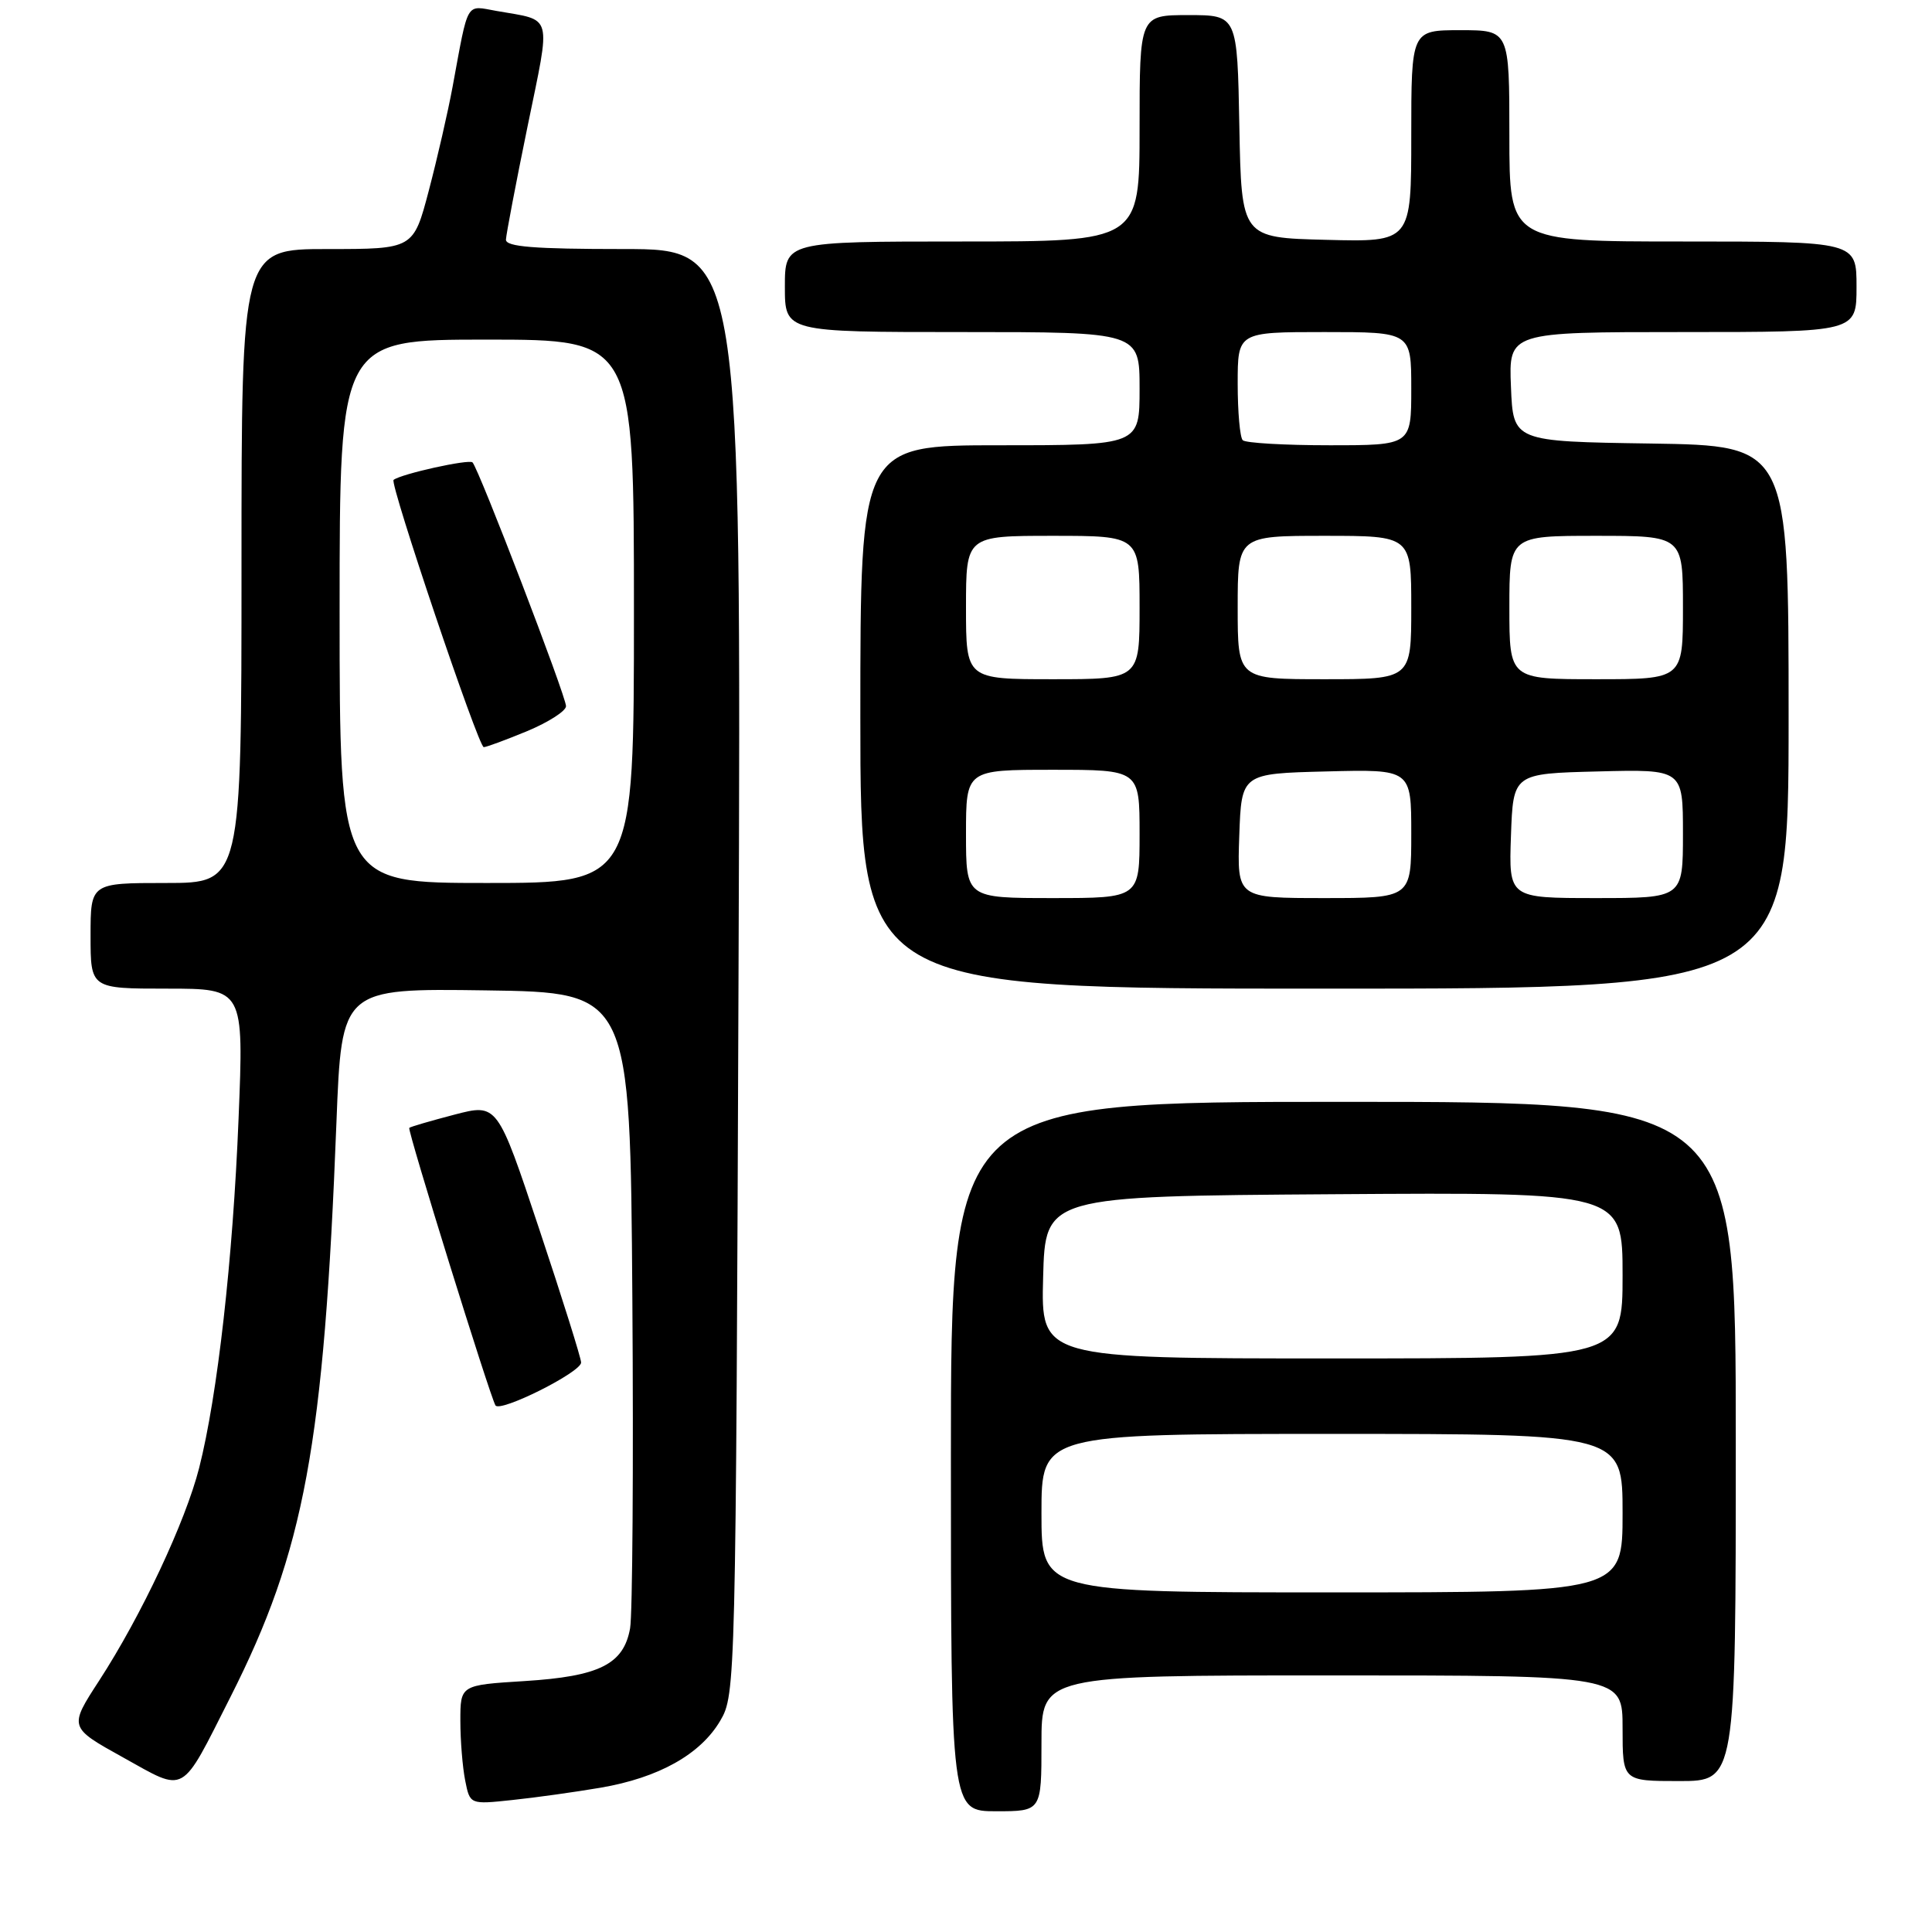 <?xml version="1.0" encoding="UTF-8" standalone="no"?>
<!DOCTYPE svg PUBLIC "-//W3C//DTD SVG 1.1//EN" "http://www.w3.org/Graphics/SVG/1.1/DTD/svg11.dtd" >
<svg xmlns="http://www.w3.org/2000/svg" xmlns:xlink="http://www.w3.org/1999/xlink" version="1.1" viewBox="0 0 256 256">
 <g >
 <path fill="currentColor"
d=" M 138.00 231.00 C 138.00 222.00 138.00 222.00 176.50 222.00 C 215.00 222.00 215.00 222.00 215.00 229.00 C 215.00 236.00 215.00 236.00 222.50 236.00 C 230.00 236.00 230.00 236.00 230.00 191.00 C 230.00 146.00 230.00 146.00 178.00 146.00 C 126.00 146.00 126.00 146.00 126.00 193.00 C 126.00 240.00 126.00 240.00 132.00 240.00 C 138.00 240.00 138.00 240.00 138.00 231.00 Z  M 79.58 236.88 C 87.29 235.56 92.82 232.46 95.44 228.00 C 97.47 224.55 97.50 223.20 97.86 128.75 C 98.22 33.00 98.22 33.00 82.61 33.00 C 70.77 33.00 67.01 32.70 67.04 31.75 C 67.07 31.06 68.35 24.32 69.90 16.77 C 73.02 1.54 73.36 2.79 65.79 1.45 C 61.65 0.72 62.11 -0.07 59.97 11.50 C 59.36 14.80 57.94 20.99 56.82 25.25 C 54.78 33.00 54.78 33.00 43.39 33.00 C 32.00 33.00 32.00 33.00 32.00 75.00 C 32.00 117.00 32.00 117.00 22.00 117.00 C 12.00 117.00 12.00 117.00 12.00 124.00 C 12.00 131.00 12.00 131.00 22.15 131.00 C 32.31 131.00 32.31 131.00 31.61 148.25 C 30.86 166.88 28.82 184.93 26.39 194.50 C 24.58 201.62 18.73 214.08 13.14 222.69 C 9.12 228.88 9.12 228.88 16.31 232.87 C 24.75 237.56 23.86 238.05 30.52 224.89 C 40.35 205.46 42.92 191.57 44.58 148.73 C 45.27 130.96 45.27 130.96 64.38 131.23 C 83.50 131.50 83.50 131.50 83.79 172.00 C 83.95 194.28 83.81 213.97 83.49 215.76 C 82.64 220.53 79.42 222.13 69.51 222.75 C 61.00 223.28 61.00 223.28 61.00 228.02 C 61.00 230.62 61.29 234.18 61.64 235.93 C 62.27 239.11 62.27 239.11 67.89 238.51 C 70.97 238.19 76.23 237.45 79.58 236.88 Z  M 77.00 180.54 C 77.00 179.97 74.50 172.01 71.45 162.86 C 65.91 146.21 65.91 146.21 60.20 147.70 C 57.07 148.52 54.38 149.30 54.23 149.45 C 53.95 149.72 64.89 184.92 65.65 186.22 C 66.24 187.21 77.00 181.83 77.00 180.54 Z  M 237.00 95.02 C 237.00 59.05 237.00 59.05 218.75 58.77 C 200.50 58.50 200.50 58.50 200.21 51.25 C 199.91 44.00 199.91 44.00 222.96 44.00 C 246.00 44.00 246.00 44.00 246.00 38.00 C 246.00 32.00 246.00 32.00 223.00 32.00 C 200.00 32.00 200.00 32.00 200.00 18.00 C 200.00 4.00 200.00 4.00 193.50 4.00 C 187.00 4.00 187.00 4.00 187.00 18.03 C 187.00 32.07 187.00 32.07 175.75 31.78 C 164.50 31.50 164.50 31.50 164.22 16.75 C 163.95 2.00 163.95 2.00 157.47 2.00 C 151.00 2.00 151.00 2.00 151.00 17.00 C 151.00 32.00 151.00 32.00 127.50 32.00 C 104.00 32.00 104.00 32.00 104.00 38.00 C 104.00 44.00 104.00 44.00 127.50 44.00 C 151.00 44.00 151.00 44.00 151.00 51.50 C 151.00 59.00 151.00 59.00 132.50 59.00 C 114.00 59.00 114.00 59.00 114.00 95.00 C 114.00 131.00 114.00 131.00 175.50 131.00 C 237.00 131.00 237.00 131.00 237.00 95.02 Z  M 138.00 200.50 C 138.00 190.00 138.00 190.00 176.50 190.00 C 215.00 190.00 215.00 190.00 215.00 200.50 C 215.00 211.00 215.00 211.00 176.50 211.00 C 138.00 211.00 138.00 211.00 138.00 200.50 Z  M 138.22 169.25 C 138.50 158.50 138.50 158.50 176.75 158.24 C 215.00 157.98 215.00 157.98 215.00 168.99 C 215.00 180.00 215.00 180.00 176.47 180.00 C 137.93 180.00 137.93 180.00 138.22 169.25 Z  M 45.00 81.00 C 45.00 45.00 45.00 45.00 64.50 45.00 C 84.00 45.00 84.00 45.00 84.00 81.00 C 84.00 117.00 84.00 117.00 64.50 117.00 C 45.00 117.00 45.00 117.00 45.00 81.00 Z  M 69.87 96.87 C 72.69 95.69 75.00 94.21 75.00 93.57 C 75.00 92.24 63.44 62.10 62.61 61.27 C 62.14 60.81 53.17 62.79 52.15 63.59 C 51.60 64.02 63.39 99.00 64.10 99.00 C 64.45 99.00 67.04 98.04 69.87 96.87 Z  M 128.00 110.50 C 128.00 102.00 128.00 102.00 139.50 102.00 C 151.00 102.00 151.00 102.00 151.00 110.50 C 151.00 119.00 151.00 119.00 139.50 119.00 C 128.00 119.00 128.00 119.00 128.00 110.50 Z  M 164.21 110.75 C 164.50 102.50 164.50 102.50 175.75 102.22 C 187.00 101.93 187.00 101.93 187.00 110.47 C 187.00 119.00 187.00 119.00 175.46 119.00 C 163.92 119.00 163.92 119.00 164.21 110.75 Z  M 200.21 110.75 C 200.50 102.50 200.50 102.50 211.75 102.22 C 223.00 101.93 223.00 101.93 223.00 110.47 C 223.00 119.00 223.00 119.00 211.46 119.00 C 199.92 119.00 199.92 119.00 200.21 110.75 Z  M 128.00 80.50 C 128.00 71.00 128.00 71.00 139.50 71.00 C 151.00 71.00 151.00 71.00 151.00 80.50 C 151.00 90.00 151.00 90.00 139.50 90.00 C 128.00 90.00 128.00 90.00 128.00 80.50 Z  M 164.00 80.50 C 164.00 71.00 164.00 71.00 175.50 71.00 C 187.00 71.00 187.00 71.00 187.00 80.50 C 187.00 90.00 187.00 90.00 175.50 90.00 C 164.00 90.00 164.00 90.00 164.00 80.50 Z  M 200.00 80.50 C 200.00 71.00 200.00 71.00 211.50 71.00 C 223.00 71.00 223.00 71.00 223.00 80.50 C 223.00 90.00 223.00 90.00 211.50 90.00 C 200.00 90.00 200.00 90.00 200.00 80.50 Z  M 164.67 58.33 C 164.30 57.97 164.00 54.59 164.00 50.83 C 164.00 44.00 164.00 44.00 175.50 44.00 C 187.00 44.00 187.00 44.00 187.00 51.50 C 187.00 59.00 187.00 59.00 176.17 59.00 C 170.21 59.00 165.03 58.70 164.67 58.33 Z "/>
</g>
</svg>